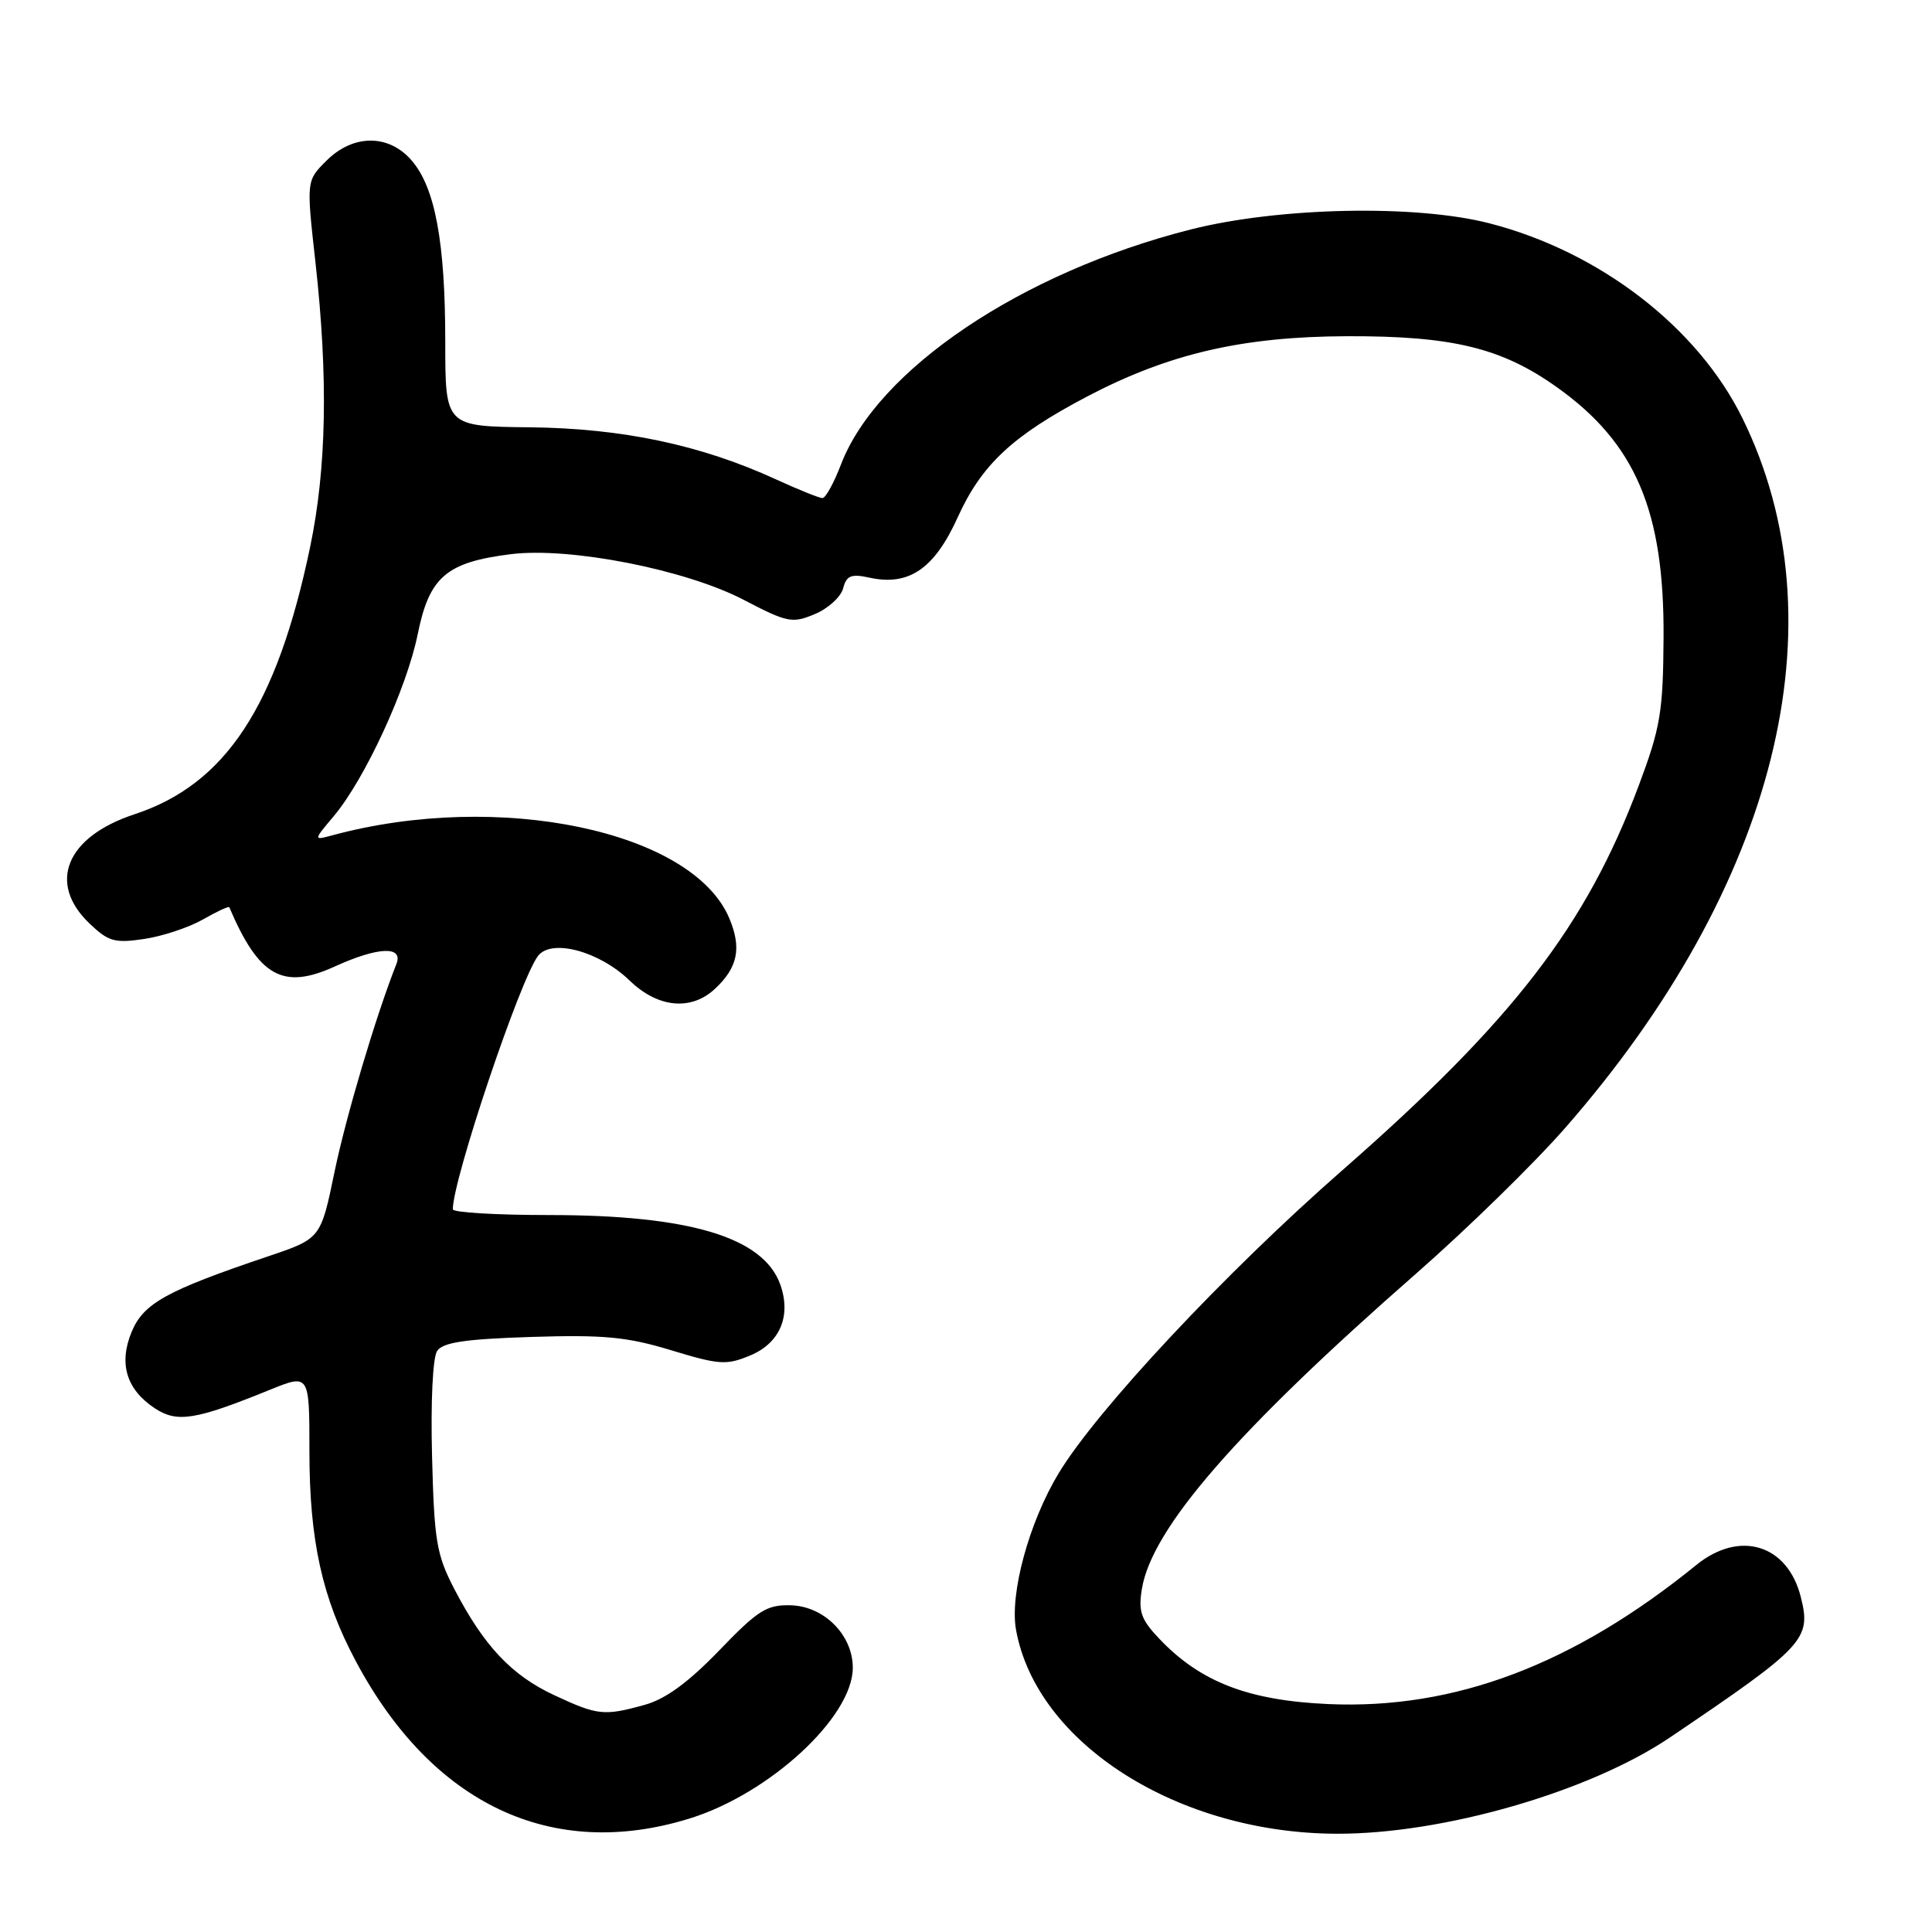 <?xml version="1.0" encoding="UTF-8" standalone="no"?>
<!DOCTYPE svg PUBLIC "-//W3C//DTD SVG 1.1//EN" "http://www.w3.org/Graphics/SVG/1.1/DTD/svg11.dtd" >
<svg xmlns="http://www.w3.org/2000/svg" xmlns:xlink="http://www.w3.org/1999/xlink" version="1.1" viewBox="0 0 256 256">
 <g >
 <path fill="currentColor"
d=" M 91.35 240.97 C 101.97 237.69 113.00 227.51 113.00 220.98 C 113.00 216.66 109.21 212.84 104.80 212.71 C 101.60 212.62 100.45 213.34 95.29 218.70 C 91.23 222.91 88.20 225.13 85.46 225.89 C 80.03 227.40 79.21 227.31 73.46 224.63 C 67.80 222.00 64.14 218.12 60.23 210.61 C 57.84 206.02 57.54 204.24 57.25 193.00 C 57.06 185.77 57.34 179.87 57.92 179.01 C 58.68 177.87 61.64 177.43 70.43 177.15 C 80.02 176.85 83.10 177.14 88.95 178.92 C 95.33 180.86 96.27 180.92 99.44 179.59 C 103.35 177.96 104.87 174.35 103.39 170.21 C 101.16 163.94 91.38 161.00 72.79 161.00 C 65.76 161.00 60.00 160.66 60.00 160.24 C 60.00 156.29 68.88 129.86 71.28 126.68 C 73.05 124.33 79.40 126.03 83.42 129.92 C 87.16 133.55 91.57 133.98 94.73 131.03 C 97.76 128.21 98.29 125.63 96.65 121.71 C 91.80 110.09 66.11 104.71 44.01 110.69 C 41.52 111.36 41.52 111.36 44.22 108.15 C 48.35 103.24 53.89 91.24 55.35 84.03 C 56.89 76.43 59.14 74.50 67.70 73.43 C 75.51 72.46 90.82 75.46 98.54 79.48 C 104.33 82.50 104.97 82.63 107.97 81.37 C 109.74 80.63 111.42 79.09 111.72 77.96 C 112.16 76.26 112.78 76.01 115.20 76.54 C 120.42 77.69 123.81 75.38 126.90 68.55 C 130.08 61.55 134.15 57.75 144.01 52.56 C 154.86 46.86 164.61 44.60 178.50 44.55 C 192.45 44.51 198.97 46.09 206.30 51.31 C 216.71 58.71 220.54 67.70 220.43 84.50 C 220.37 94.34 220.02 96.41 217.15 104.07 C 210.19 122.67 200.49 135.25 177.85 155.08 C 162.40 168.60 145.34 186.83 140.28 195.21 C 136.34 201.73 133.77 211.20 134.63 215.97 C 137.36 231.02 156.07 242.92 177.12 242.98 C 191.22 243.03 210.63 237.42 221.28 230.22 C 239.17 218.13 240.02 217.21 238.62 211.63 C 236.87 204.65 230.53 202.70 224.78 207.36 C 208.50 220.58 192.76 226.53 176.05 225.80 C 165.41 225.33 159.06 222.88 153.61 217.14 C 151.19 214.60 150.82 213.53 151.30 210.57 C 152.60 202.53 163.85 189.59 187.73 168.68 C 194.45 162.79 203.31 154.13 207.41 149.44 C 235.45 117.37 244.17 82.40 230.87 55.39 C 224.94 43.35 211.96 33.35 197.36 29.59 C 187.60 27.07 169.44 27.45 157.76 30.41 C 135.37 36.09 116.24 48.96 111.42 61.58 C 110.49 64.01 109.39 66.00 108.98 66.00 C 108.58 66.00 105.78 64.88 102.78 63.50 C 92.85 58.95 82.47 56.76 70.25 56.62 C 59.00 56.50 59.00 56.50 59.00 45.30 C 59.00 32.12 57.66 24.88 54.56 21.28 C 51.52 17.74 46.79 17.75 43.24 21.31 C 40.59 23.95 40.59 23.95 41.80 34.77 C 43.50 50.06 43.27 62.07 41.09 72.50 C 36.68 93.62 29.90 103.92 17.81 107.90 C 8.78 110.87 6.25 116.99 11.84 122.35 C 14.36 124.76 15.19 125.00 19.09 124.42 C 21.52 124.06 25.02 122.90 26.88 121.84 C 28.73 120.78 30.31 120.05 30.38 120.21 C 34.31 129.42 37.48 131.20 44.37 128.06 C 50.13 125.44 53.49 125.31 52.52 127.75 C 49.79 134.66 45.85 147.92 44.32 155.31 C 42.50 164.12 42.50 164.12 35.50 166.48 C 22.07 171.01 19.03 172.69 17.46 176.44 C 15.69 180.67 16.74 184.13 20.55 186.63 C 23.49 188.55 25.91 188.16 35.75 184.16 C 41.00 182.03 41.00 182.03 41.00 192.30 C 41.00 204.13 42.68 211.75 47.15 220.12 C 57.27 239.11 73.14 246.60 91.35 240.97 Z "/>
</g>
</svg>